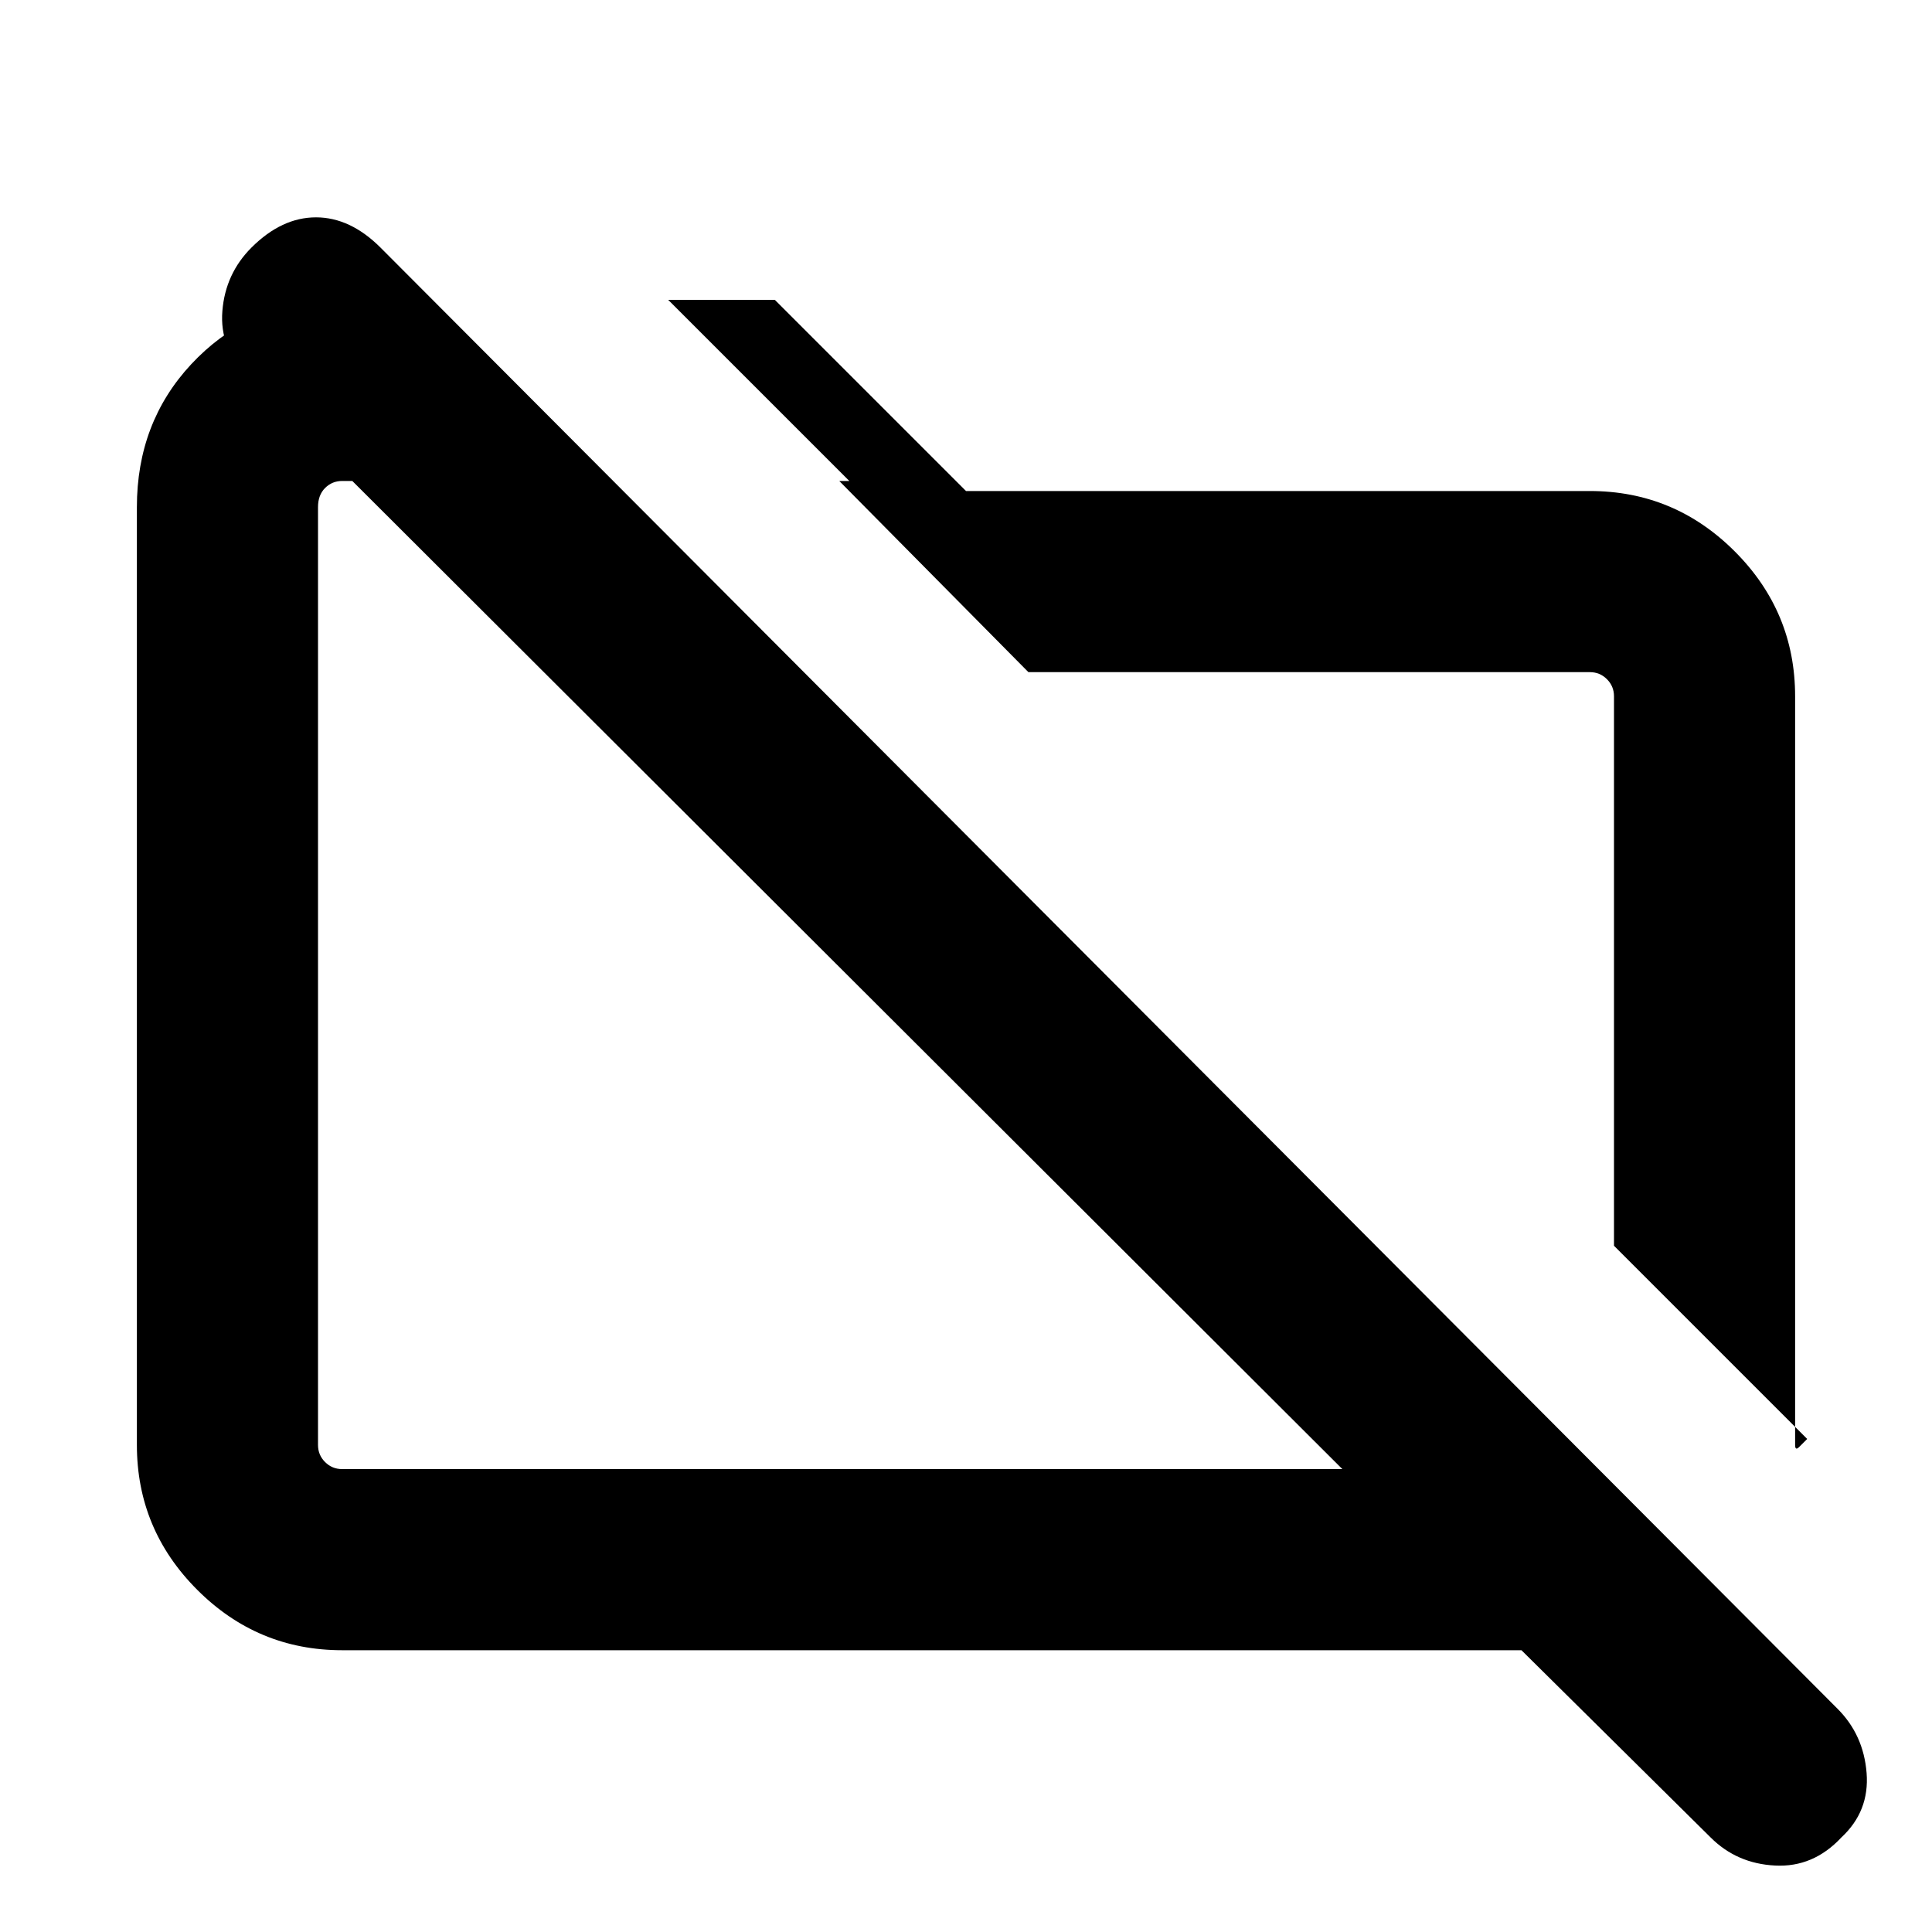 <svg xmlns="http://www.w3.org/2000/svg" height="20" width="20"><path d="m18.708 14.896-2-2V7.208q0-.104-.073-.177t-.177-.073h-5.812L8.688 4.979h.104L6.917 3.104h1.104L10 5.083h6.458q.875 0 1.5.625t.625 1.5v7.75q0 .063.042.021l.083-.083Zm-1 4.125-1.958-1.938H3.542q-.875 0-1.5-.625t-.625-1.5V5.25q0-.875.562-1.479.563-.604 1.396-.667h1.063l1.874 1.875h-2.77q-.104 0-.177.073t-.073.198v9.708q0 .104.073.177t.177.073h10.354L2.562 3.896q-.291-.292-.26-.677.031-.386.302-.657.313-.312.667-.312.354 0 .667.312l15.083 15.126q.271.27.302.666.031.396-.261.667-.291.312-.687.291-.396-.02-.667-.291ZM8.917 10.25Zm3.812-1.333Z"/></svg>